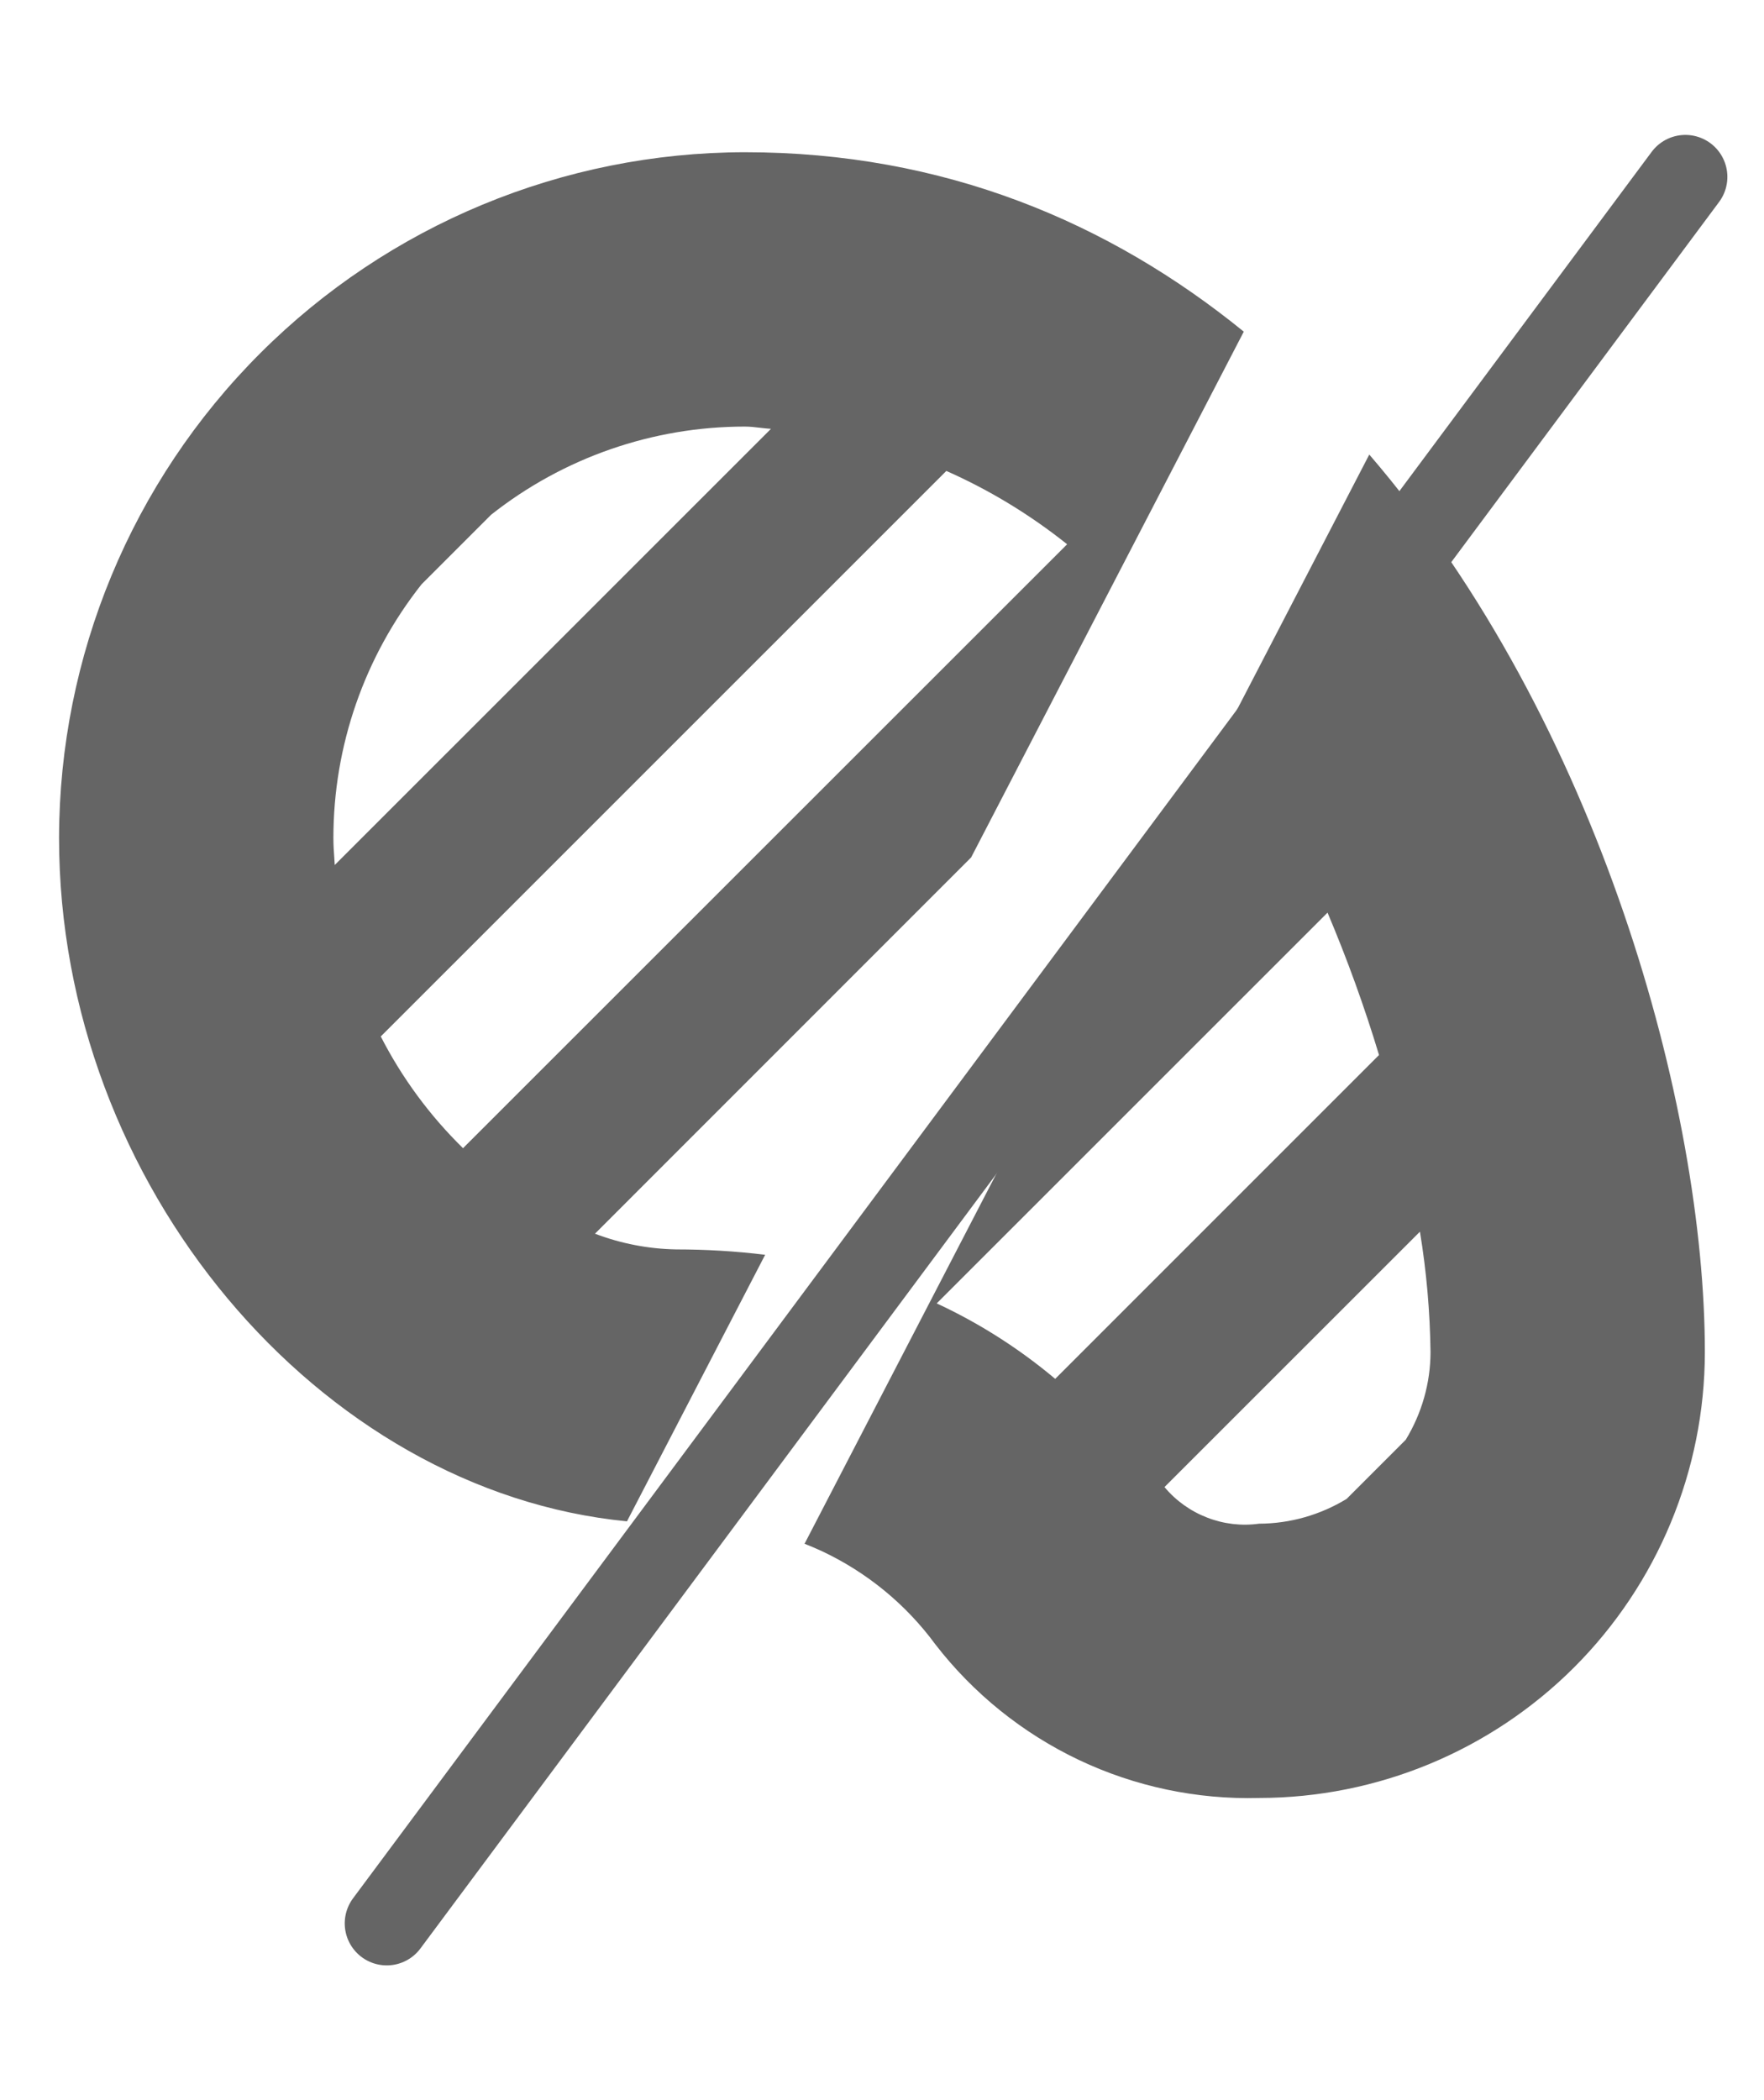 <svg xmlns="http://www.w3.org/2000/svg" width="21" height="25" viewBox="0 0 21 25" fill="none">
  <path fill-rule="evenodd" clip-rule="evenodd" d="M14.807 3.948C13.207 2.647 11.237 1.812 8.867 1.812C6.702 1.815 4.627 2.676 3.097 4.206C1.566 5.736 0.706 7.811 0.703 9.975C0.703 14.105 3.8 17.753 7.464 18.11L9.109 14.937C8.758 14.894 8.404 14.873 8.05 14.873C7.72 14.867 7.392 14.804 7.083 14.686L11.561 10.207L14.807 3.948ZM13.754 10.322L14.935 9.142C14.836 8.973 14.733 8.806 14.626 8.642L16.301 5.411C19.043 8.6 20.296 13.19 20.296 16.098C20.294 17.504 19.734 18.853 18.74 19.848C17.745 20.842 16.396 21.402 14.989 21.403C14.249 21.423 13.514 21.268 12.845 20.951C12.175 20.633 11.59 20.162 11.137 19.577C10.785 19.097 10.317 18.714 9.778 18.462C9.712 18.432 9.645 18.403 9.578 18.377L13.754 10.322ZM5.019 6.955C4.339 7.815 3.969 8.879 3.969 9.975C3.969 10.058 3.974 10.137 3.98 10.216C3.981 10.243 3.983 10.27 3.985 10.297L9.178 5.105C9.133 5.102 9.09 5.097 9.047 5.092C8.988 5.085 8.929 5.078 8.867 5.078C7.77 5.078 6.706 5.448 5.846 6.128L5.019 6.955ZM11.266 5.606L4.533 12.338C4.785 12.831 5.116 13.28 5.512 13.668L12.704 6.479C12.264 6.128 11.781 5.834 11.266 5.606ZM15.804 10.864L11.151 15.516H11.152C11.66 15.752 12.133 16.054 12.562 16.414L16.417 12.559C16.243 11.983 16.038 11.417 15.804 10.864ZM16.031 17.843L16.735 17.139C16.926 16.825 17.029 16.465 17.03 16.098C17.024 15.616 16.982 15.136 16.904 14.662L13.863 17.702C13.998 17.864 14.173 17.989 14.37 18.065C14.567 18.142 14.78 18.167 14.989 18.138C15.357 18.137 15.717 18.034 16.031 17.843Z" fill="#656565"/>
  <path d="M20.064 2.106L4.604 22.896" stroke="#656565" stroke-linecap="round"/>
</svg>